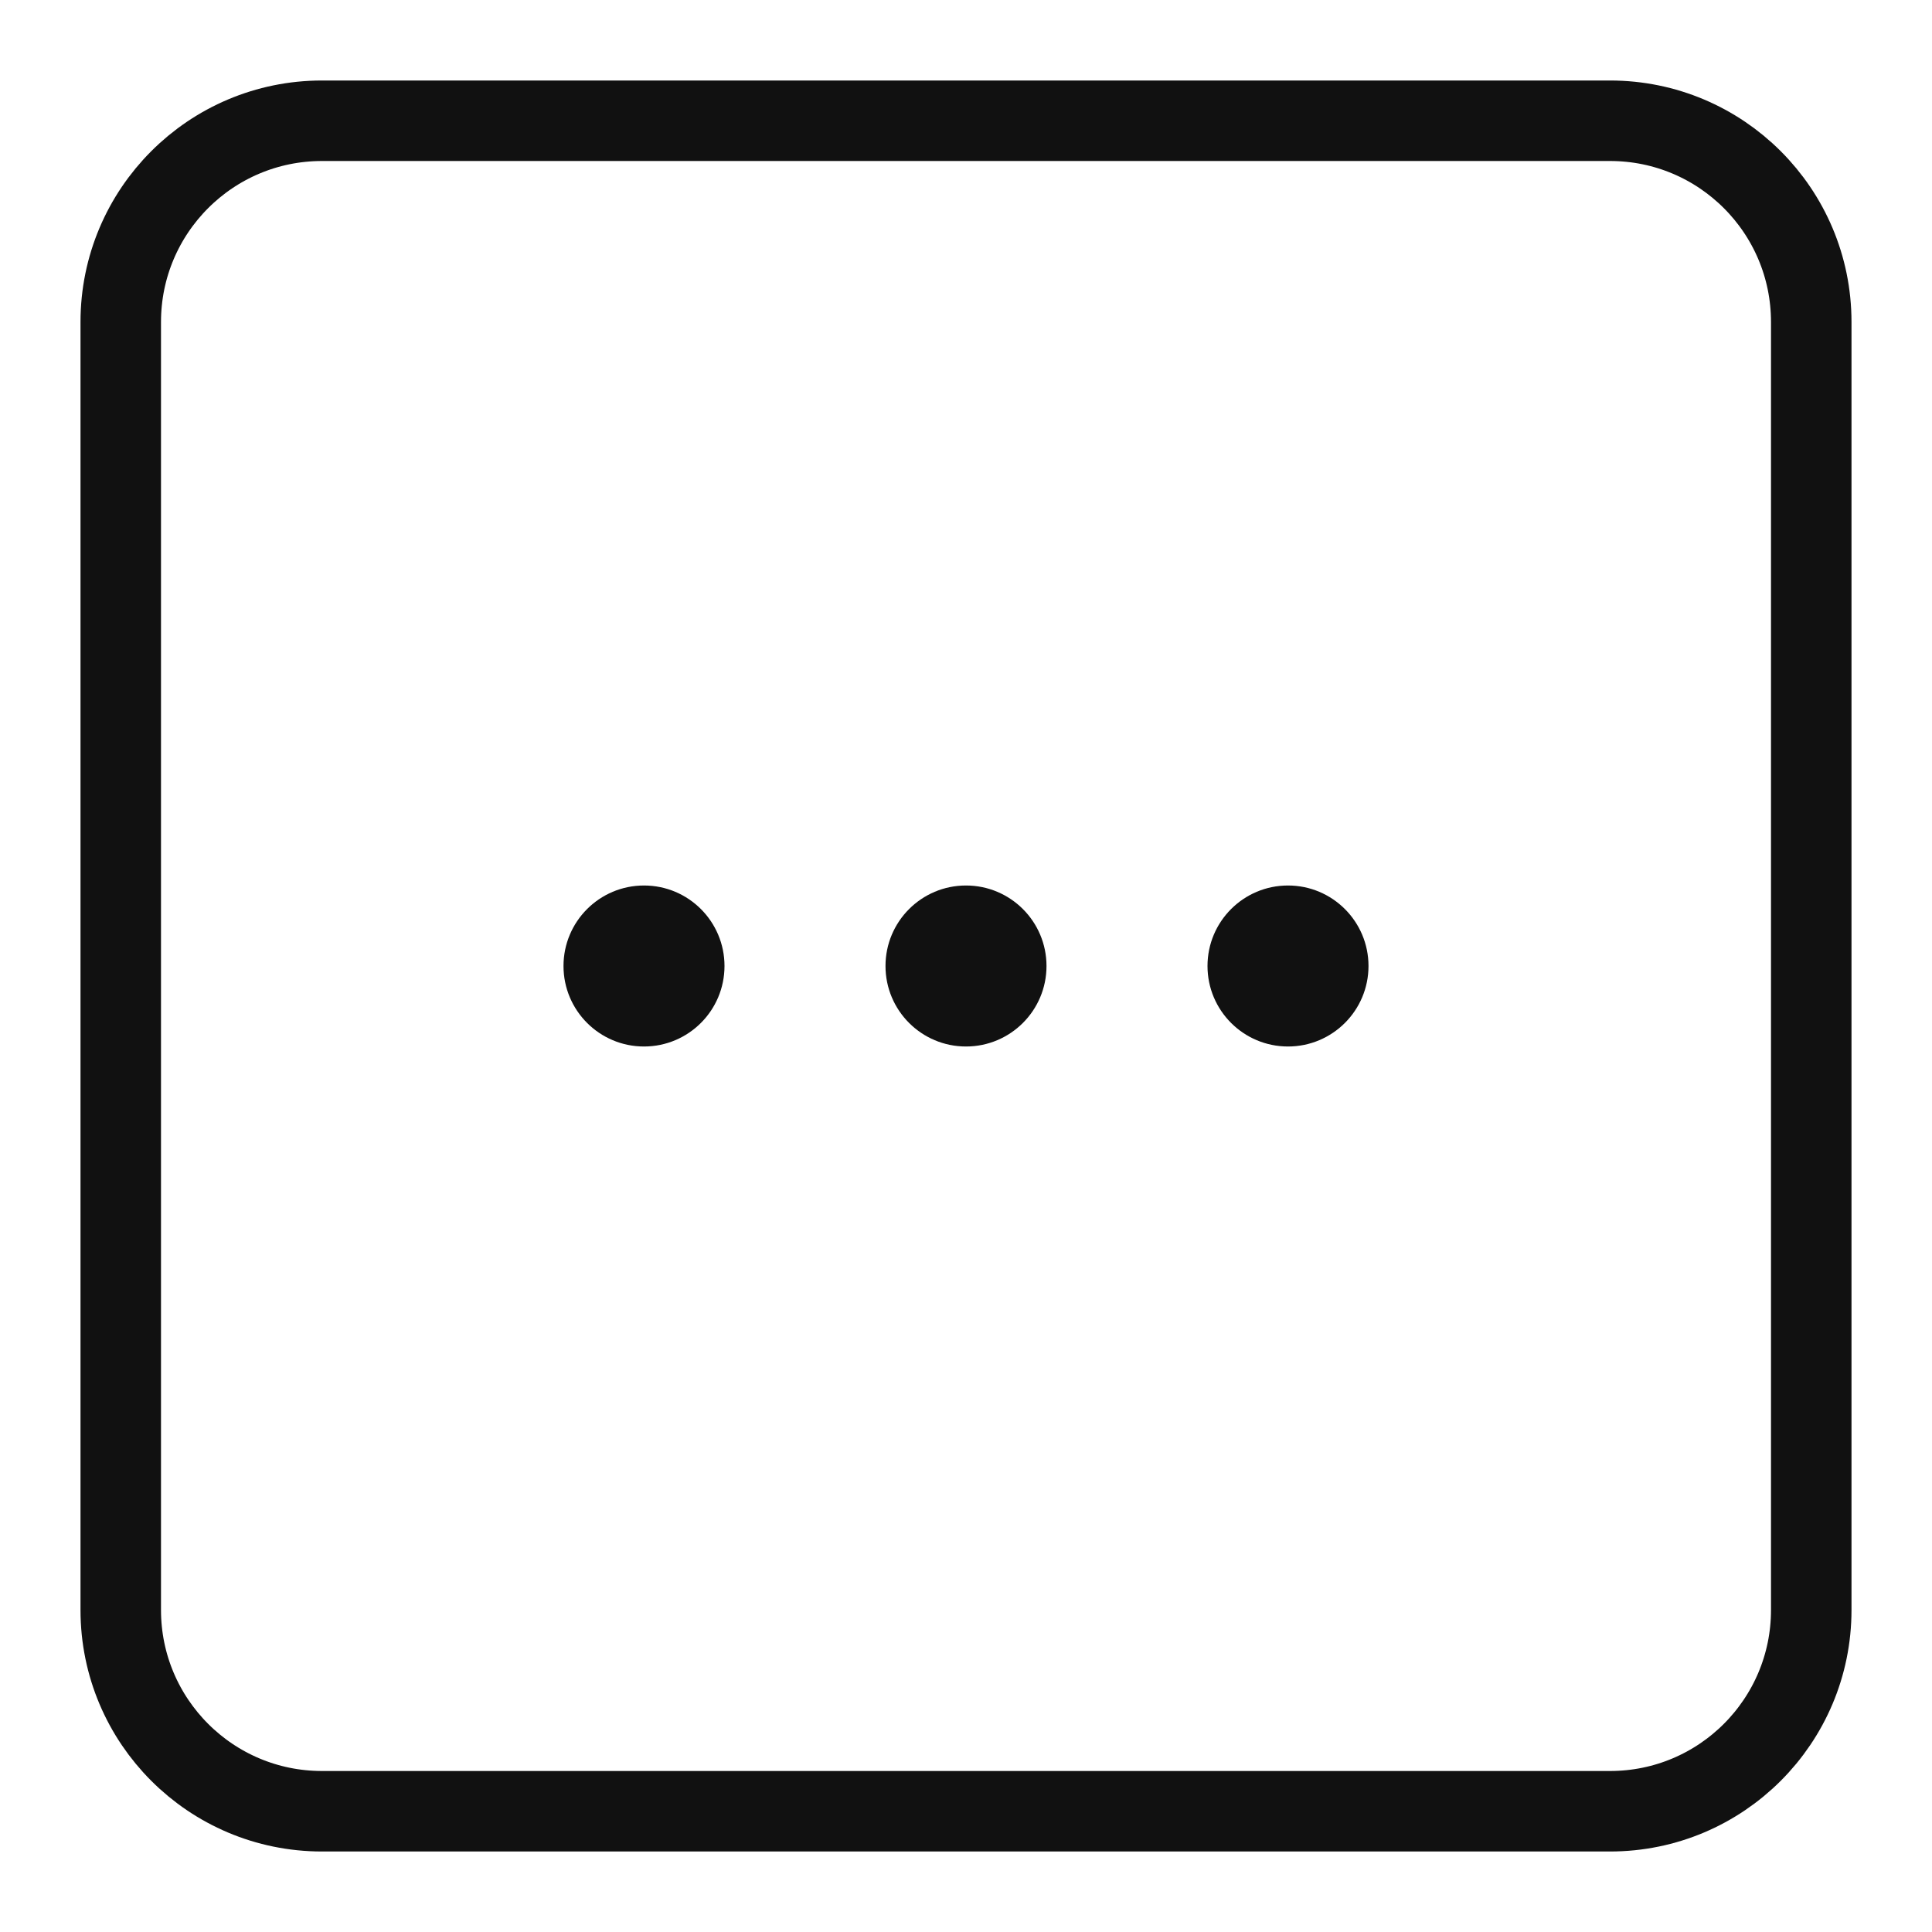 <svg width="24" height="24" viewBox="0 0 24 24" fill="none" xmlns="http://www.w3.org/2000/svg">
<path d="M4 1.5C2.619 1.5 1.5 2.619 1.5 4V20C1.5 21.381 2.619 22.5 4 22.5H20C21.381 22.5 22.5 21.381 22.5 20V12V4C22.5 2.619 21.381 1.5 20 1.5H4Z" stroke="#111111"/>
<circle cx="8" cy="12" r="1" fill="#111111"/>
<circle cx="12" cy="12" r="1" fill="#111111"/>
<circle cx="16" cy="12" r="1" fill="#111111"/>
</svg>
